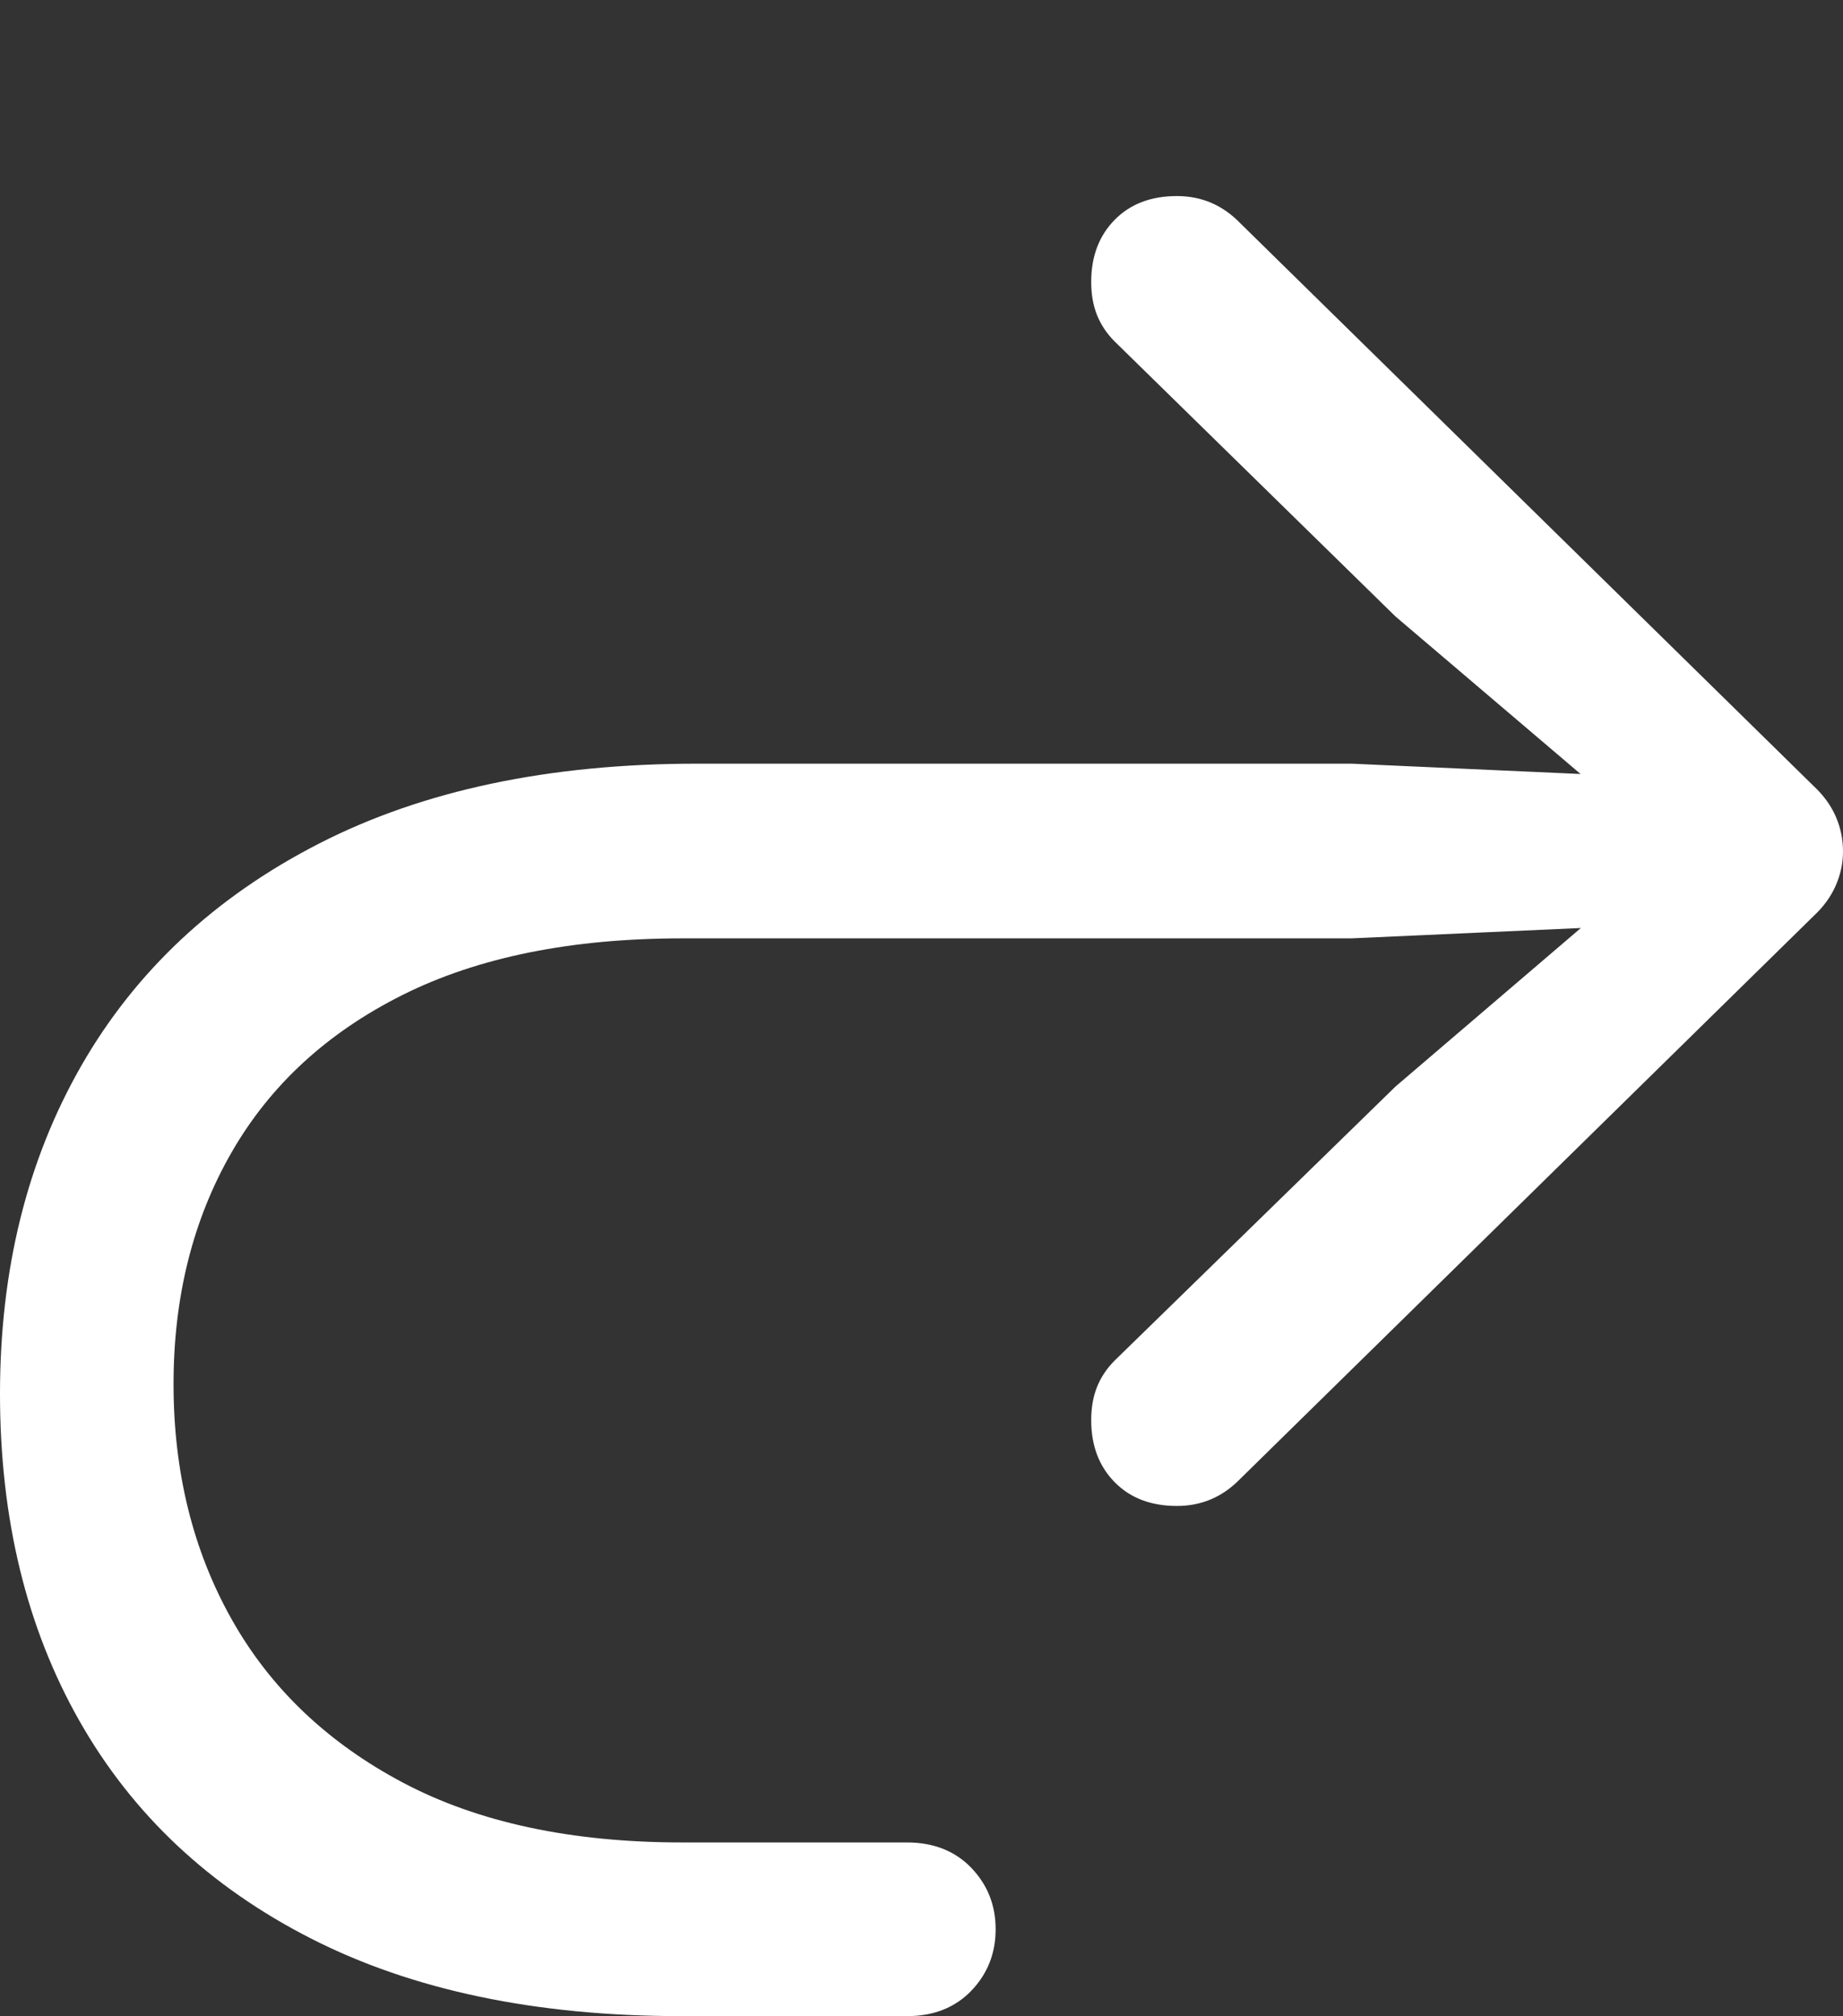 <?xml version="1.0" encoding="UTF-8"?>
<!--Generator: Apple Native CoreSVG 175.5-->
<!DOCTYPE svg
PUBLIC "-//W3C//DTD SVG 1.1//EN"
       "http://www.w3.org/Graphics/SVG/1.1/DTD/svg11.dtd">
<svg version="1.1" xmlns="http://www.w3.org/2000/svg" xmlns:xlink="http://www.w3.org/1999/xlink" width="18.457" height="20.186">
 <rect width="100%" height="100%" fill="#333333" stroke="none"/>
 <g>
  <rect height="20.186" opacity="0" width="18.457" x="0" y="0"/>
  <path d="M0 13.955Q0 15.83 0.796 17.231Q1.592 18.633 3.115 19.409Q4.639 20.186 6.826 20.186L9.082 20.186Q9.482 20.186 9.727 19.932Q9.971 19.678 9.971 19.316Q9.971 18.955 9.727 18.701Q9.482 18.447 9.082 18.447L6.836 18.447Q5.166 18.447 4.033 17.847Q2.9 17.246 2.319 16.211Q1.738 15.176 1.738 13.857Q1.738 12.549 2.319 11.538Q2.9 10.527 4.033 9.961Q5.166 9.395 6.836 9.395L13.535 9.395L16.572 9.258L16.396 8.809L13.975 10.879L11.162 13.623Q11.045 13.74 10.986 13.887Q10.928 14.033 10.928 14.219Q10.928 14.6 11.162 14.839Q11.396 15.078 11.787 15.078Q12.158 15.078 12.422 14.805L18.164 9.17Q18.311 9.033 18.384 8.867Q18.457 8.701 18.457 8.525Q18.457 8.34 18.384 8.174Q18.311 8.008 18.164 7.871L12.422 2.236Q12.158 1.963 11.787 1.963Q11.396 1.963 11.162 2.202Q10.928 2.441 10.928 2.822Q10.928 3.008 10.986 3.154Q11.045 3.301 11.162 3.418L13.975 6.172L16.396 8.232L16.572 7.783L13.535 7.646L6.982 7.646Q4.756 7.646 3.193 8.447Q1.631 9.248 0.815 10.669Q0 12.09 0 13.955Z" fill="#ffffff"/>
 </g>
</svg>

